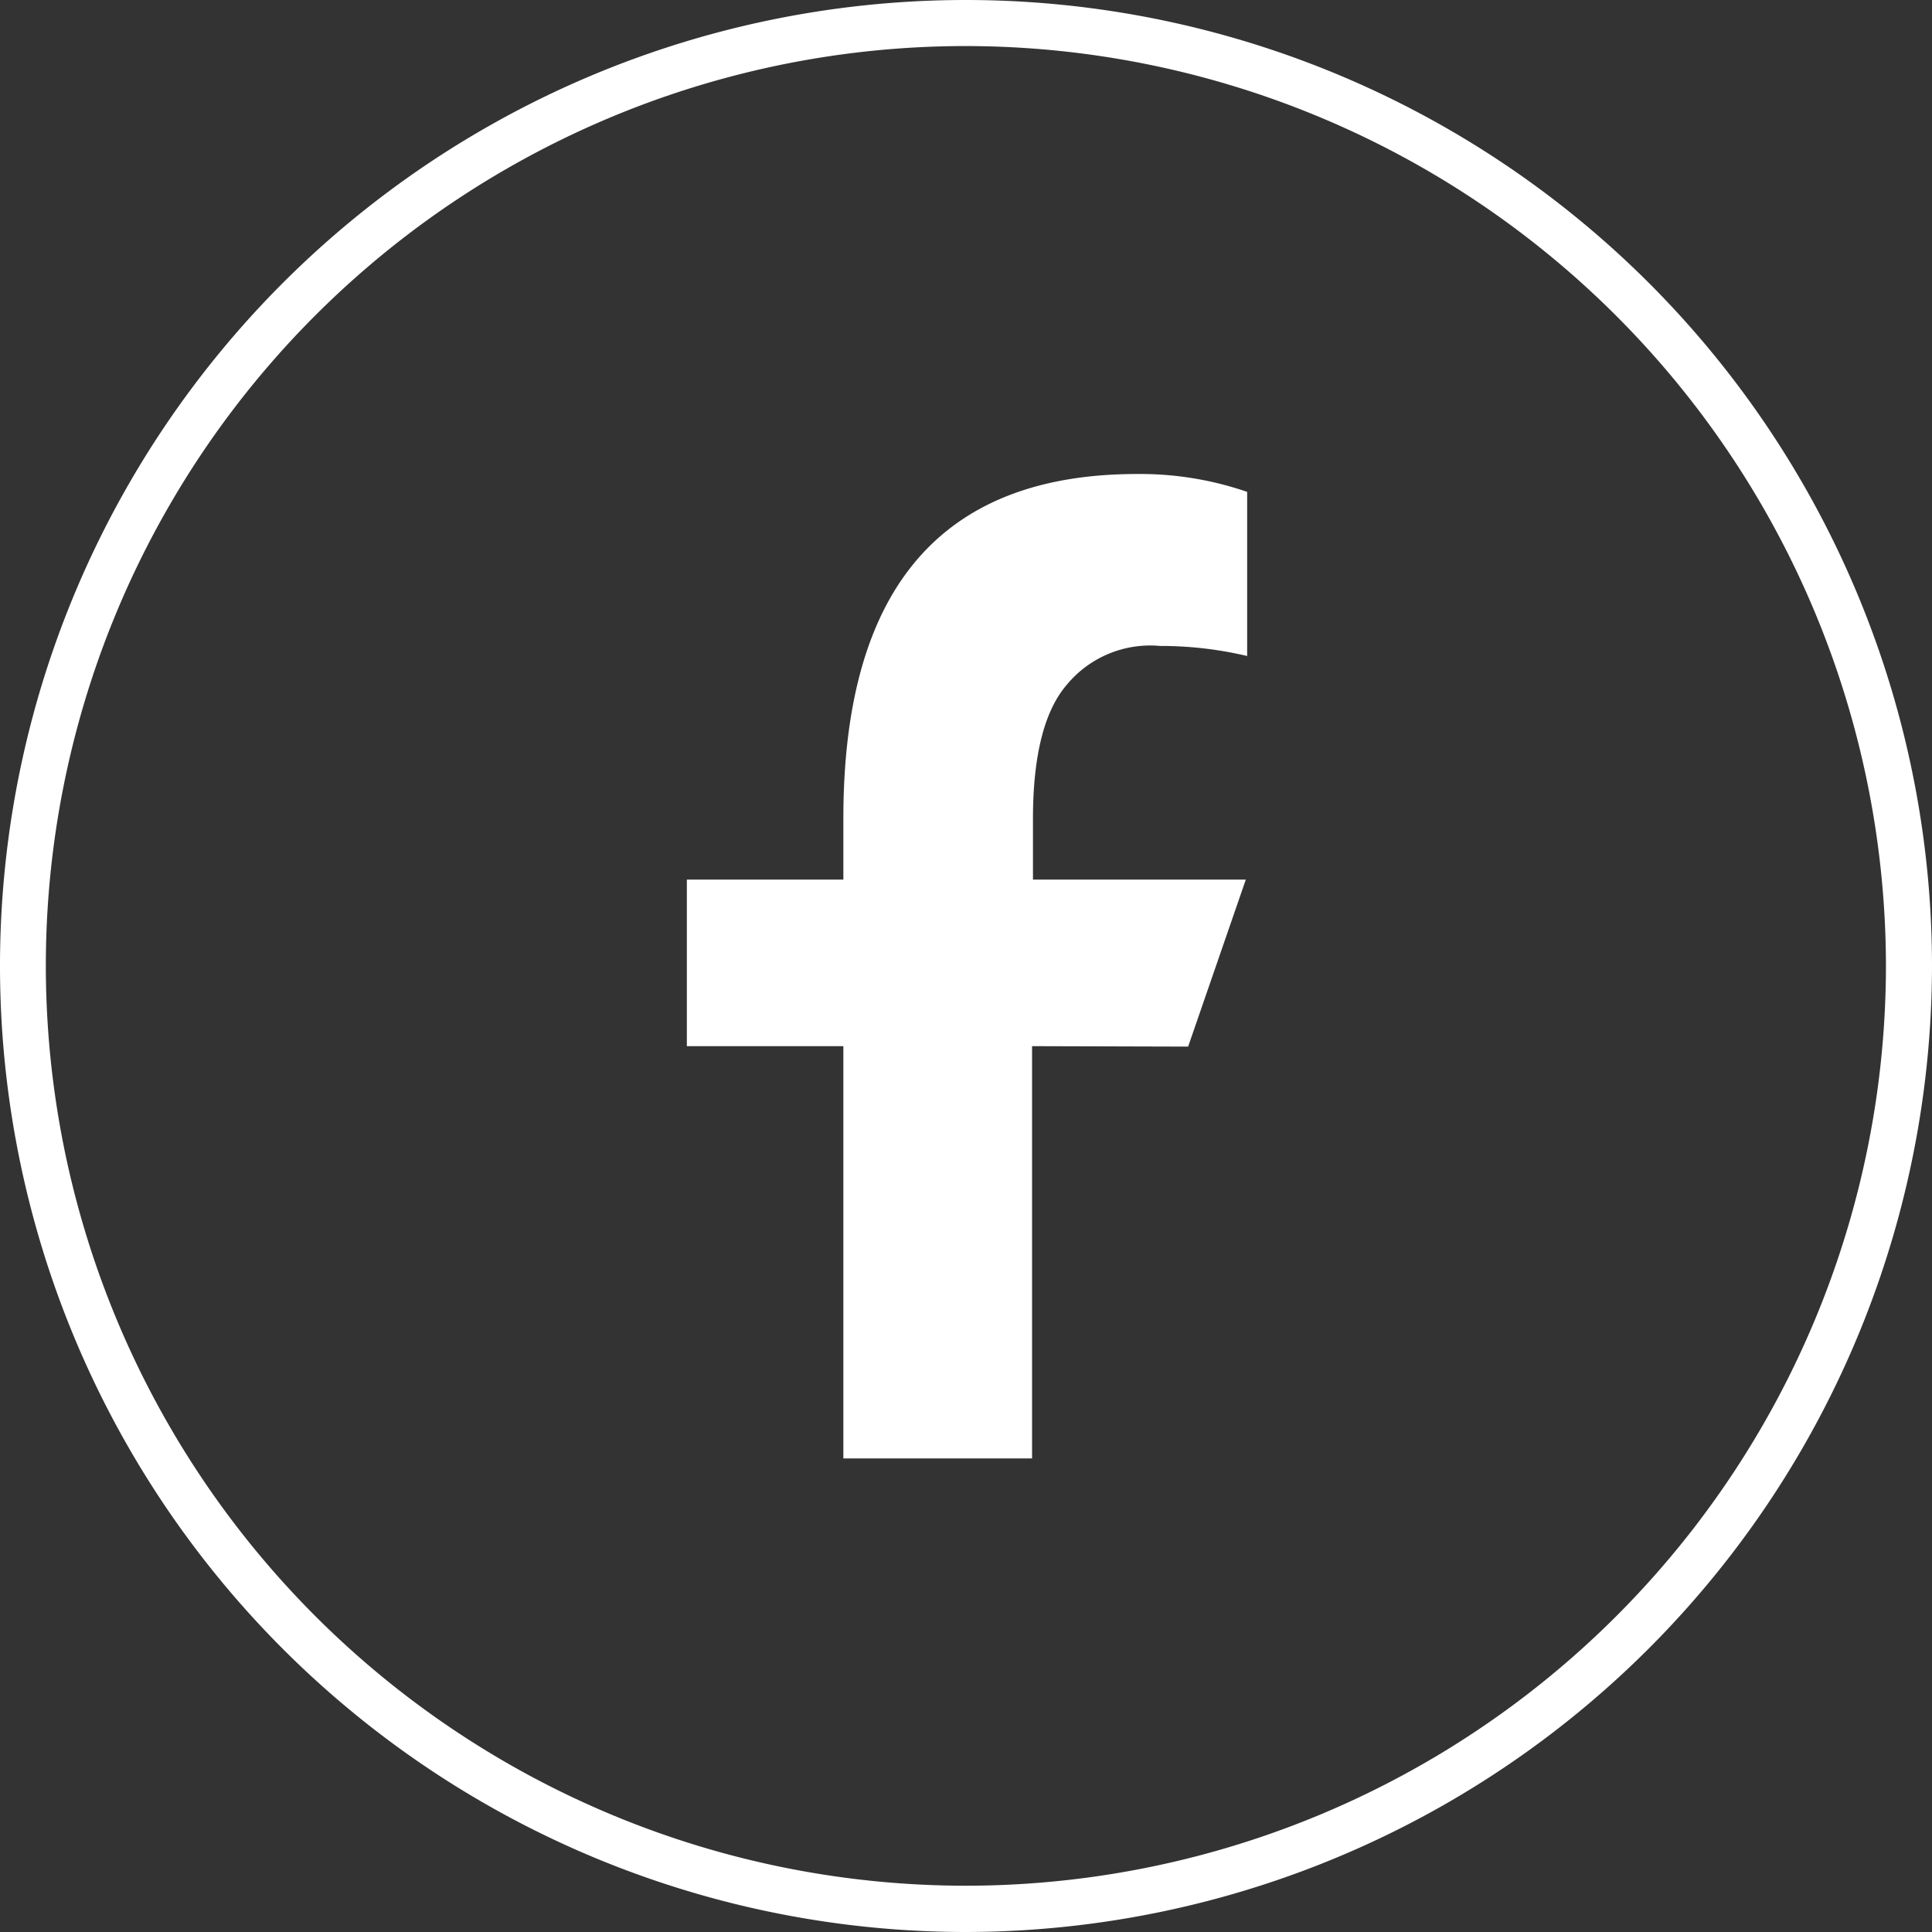 <svg id="레이어_1" data-name="레이어 1" xmlns="http://www.w3.org/2000/svg" viewBox="0 0 86.41 86.41"><rect x="0" y="0" width="86.41" height="86.41" fill="#333333" stroke="none"/><defs><style>.cls-1{fill:#fff;}</style></defs><path id="패스_1027" data-name="패스 1027" class="cls-1" d="M-465.52,535.07a43.21,43.21,0,0,1-43.2-43.21,43.2,43.2,0,0,1,43.2-43.2,43.22,43.22,0,0,1,43.21,43.2A43.27,43.27,0,0,1-465.52,535.07Zm0-84.35a41.14,41.14,0,0,0-41.15,41.14A41.16,41.16,0,0,0-465.53,533a41.17,41.17,0,0,0,41.16-41.15h0A41.19,41.19,0,0,0-465.52,450.72Z" transform="translate(508.72 -448.66)"/><path class="cls-1" d="M-462.56,495.45v18.44H-471V495.45h-7V488h7v-2.73c0-10.1,4.21-15.41,13.14-15.41a14.64,14.64,0,0,1,4.92.8V478a16.84,16.84,0,0,0-3.9-.45,4.84,4.84,0,0,0-4.17,1.74c-1,1.16-1.51,3.16-1.51,6V488H-453l-2.58,7.47Z" transform="translate(508.72 -448.66)"/></svg>